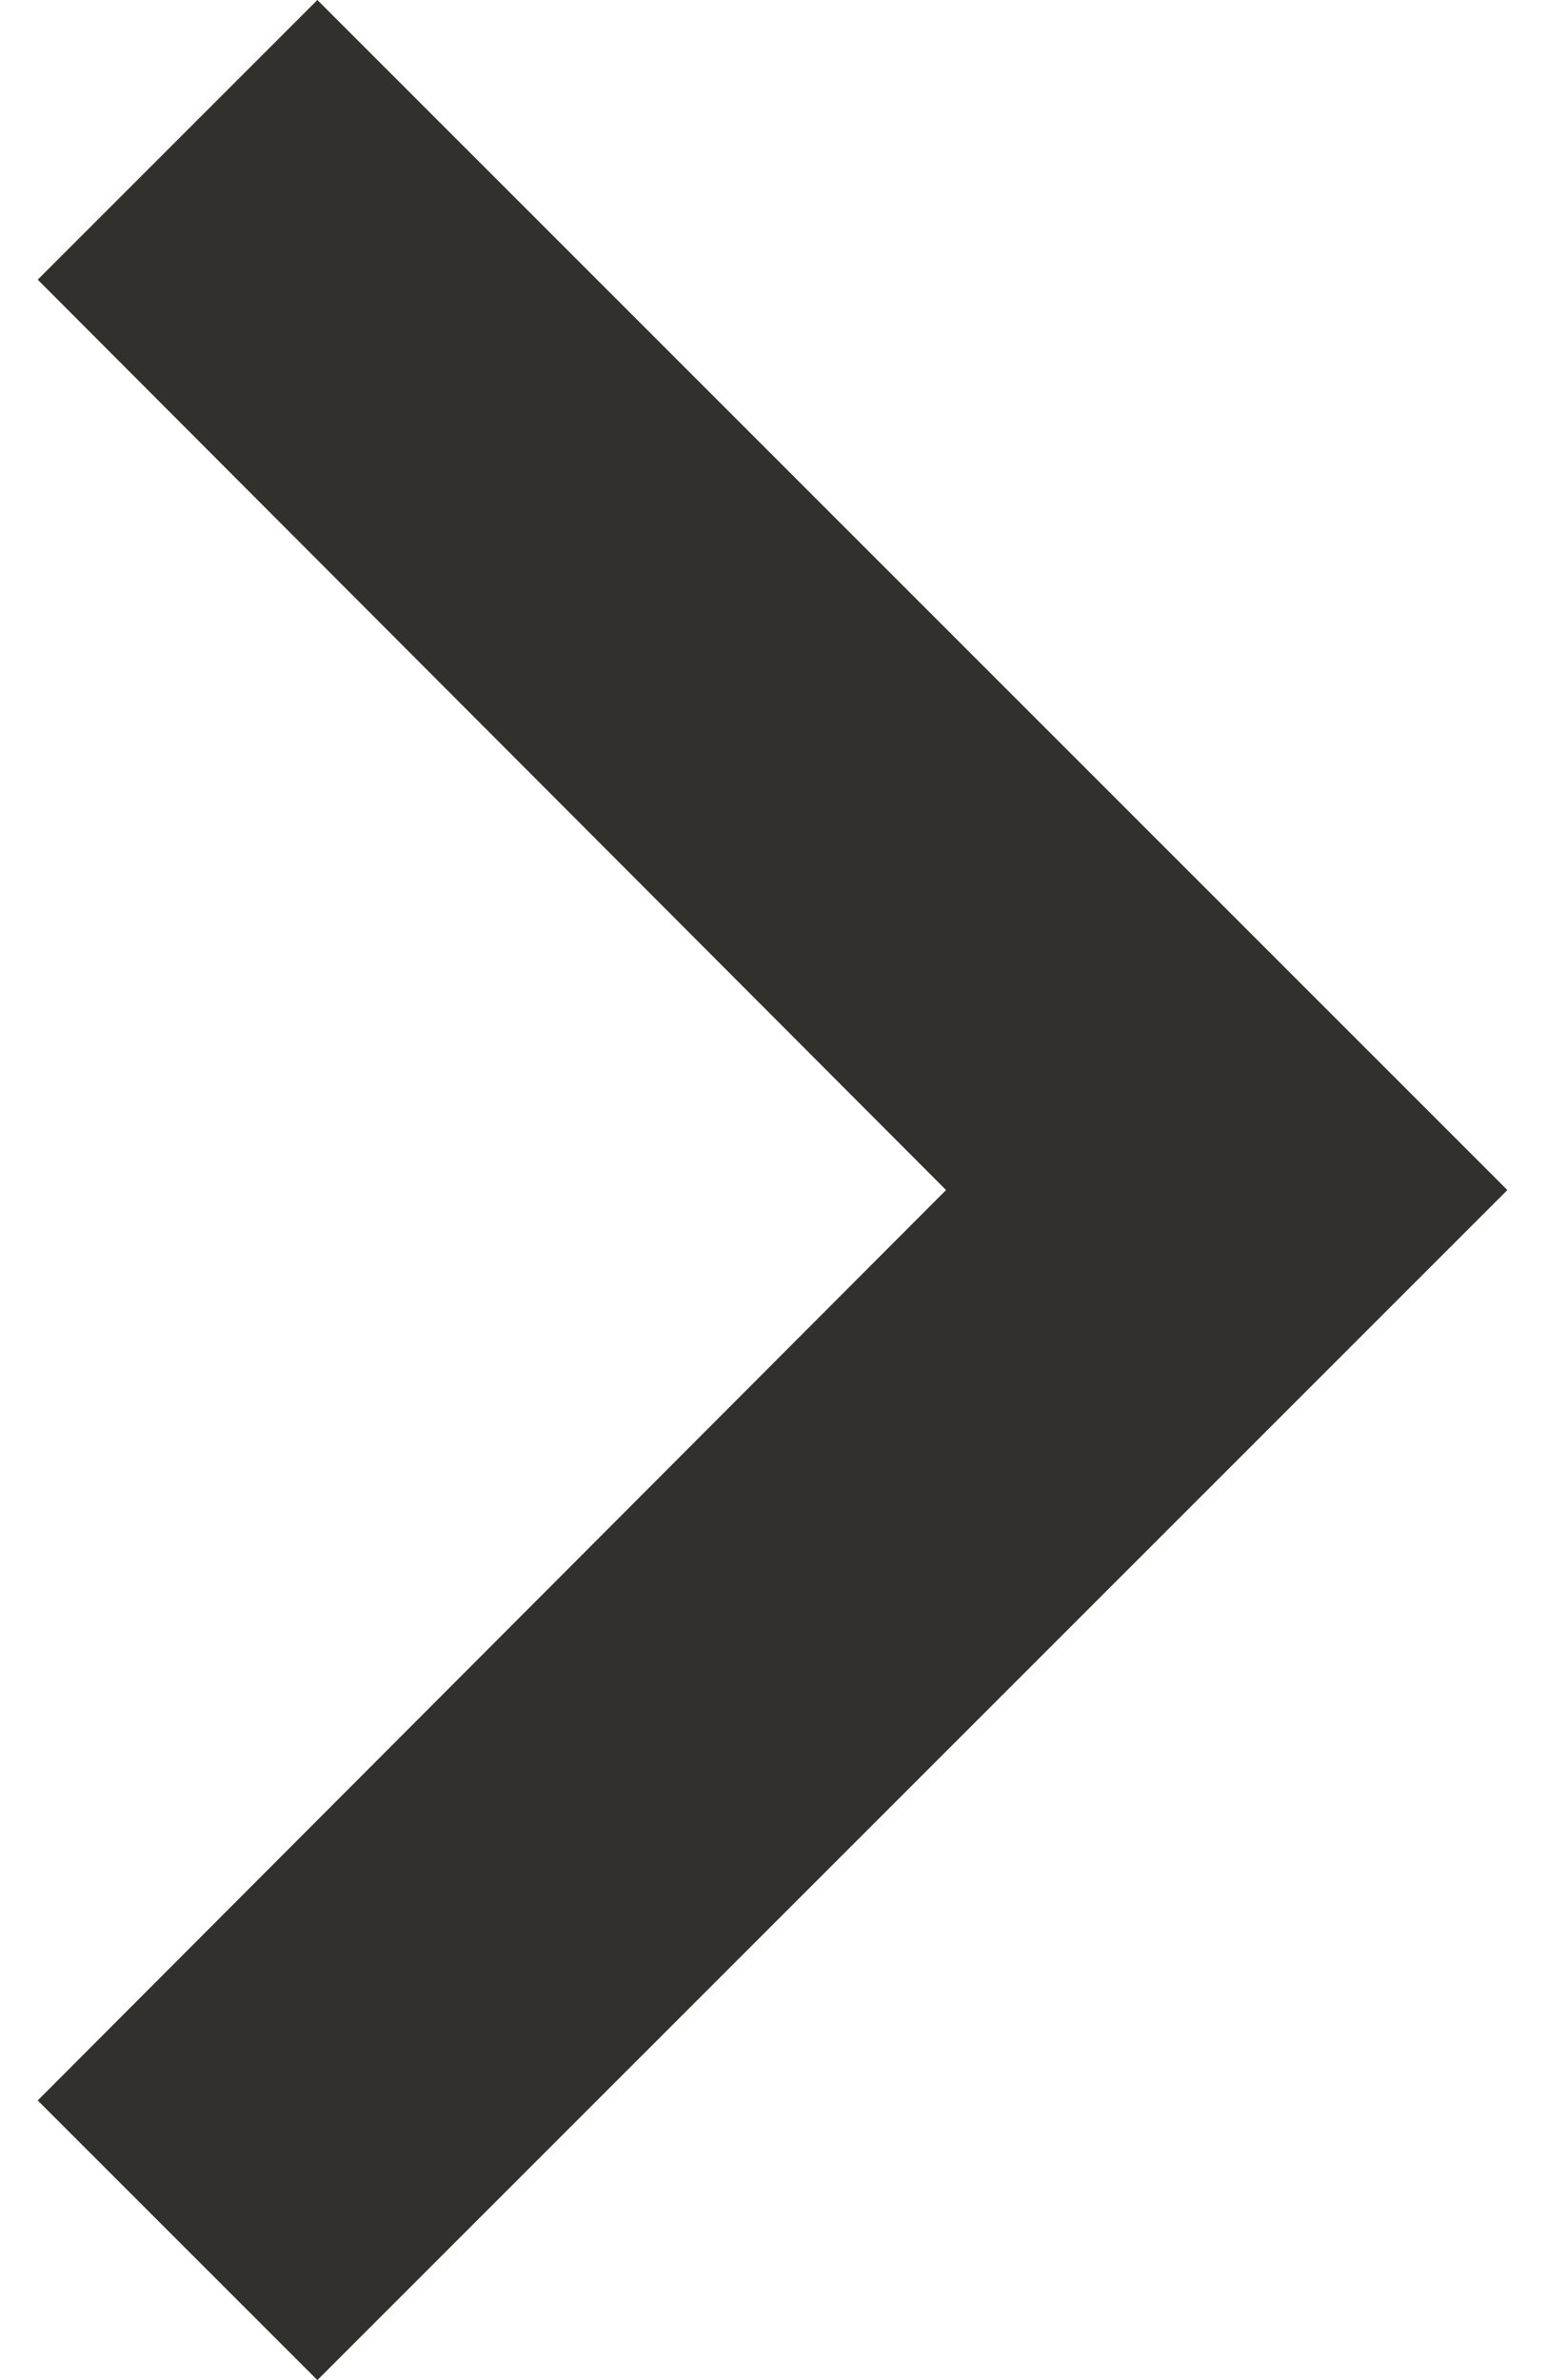 <svg width="13" height="20" viewBox="0 0 13 20" fill="none" xmlns="http://www.w3.org/2000/svg">
<path d="M0.317 17.65L2.667 20L12.667 10L2.667 -3.97391e-07L0.317 2.35L7.95 10L0.317 17.65Z" fill="#32302C"/>
</svg>
